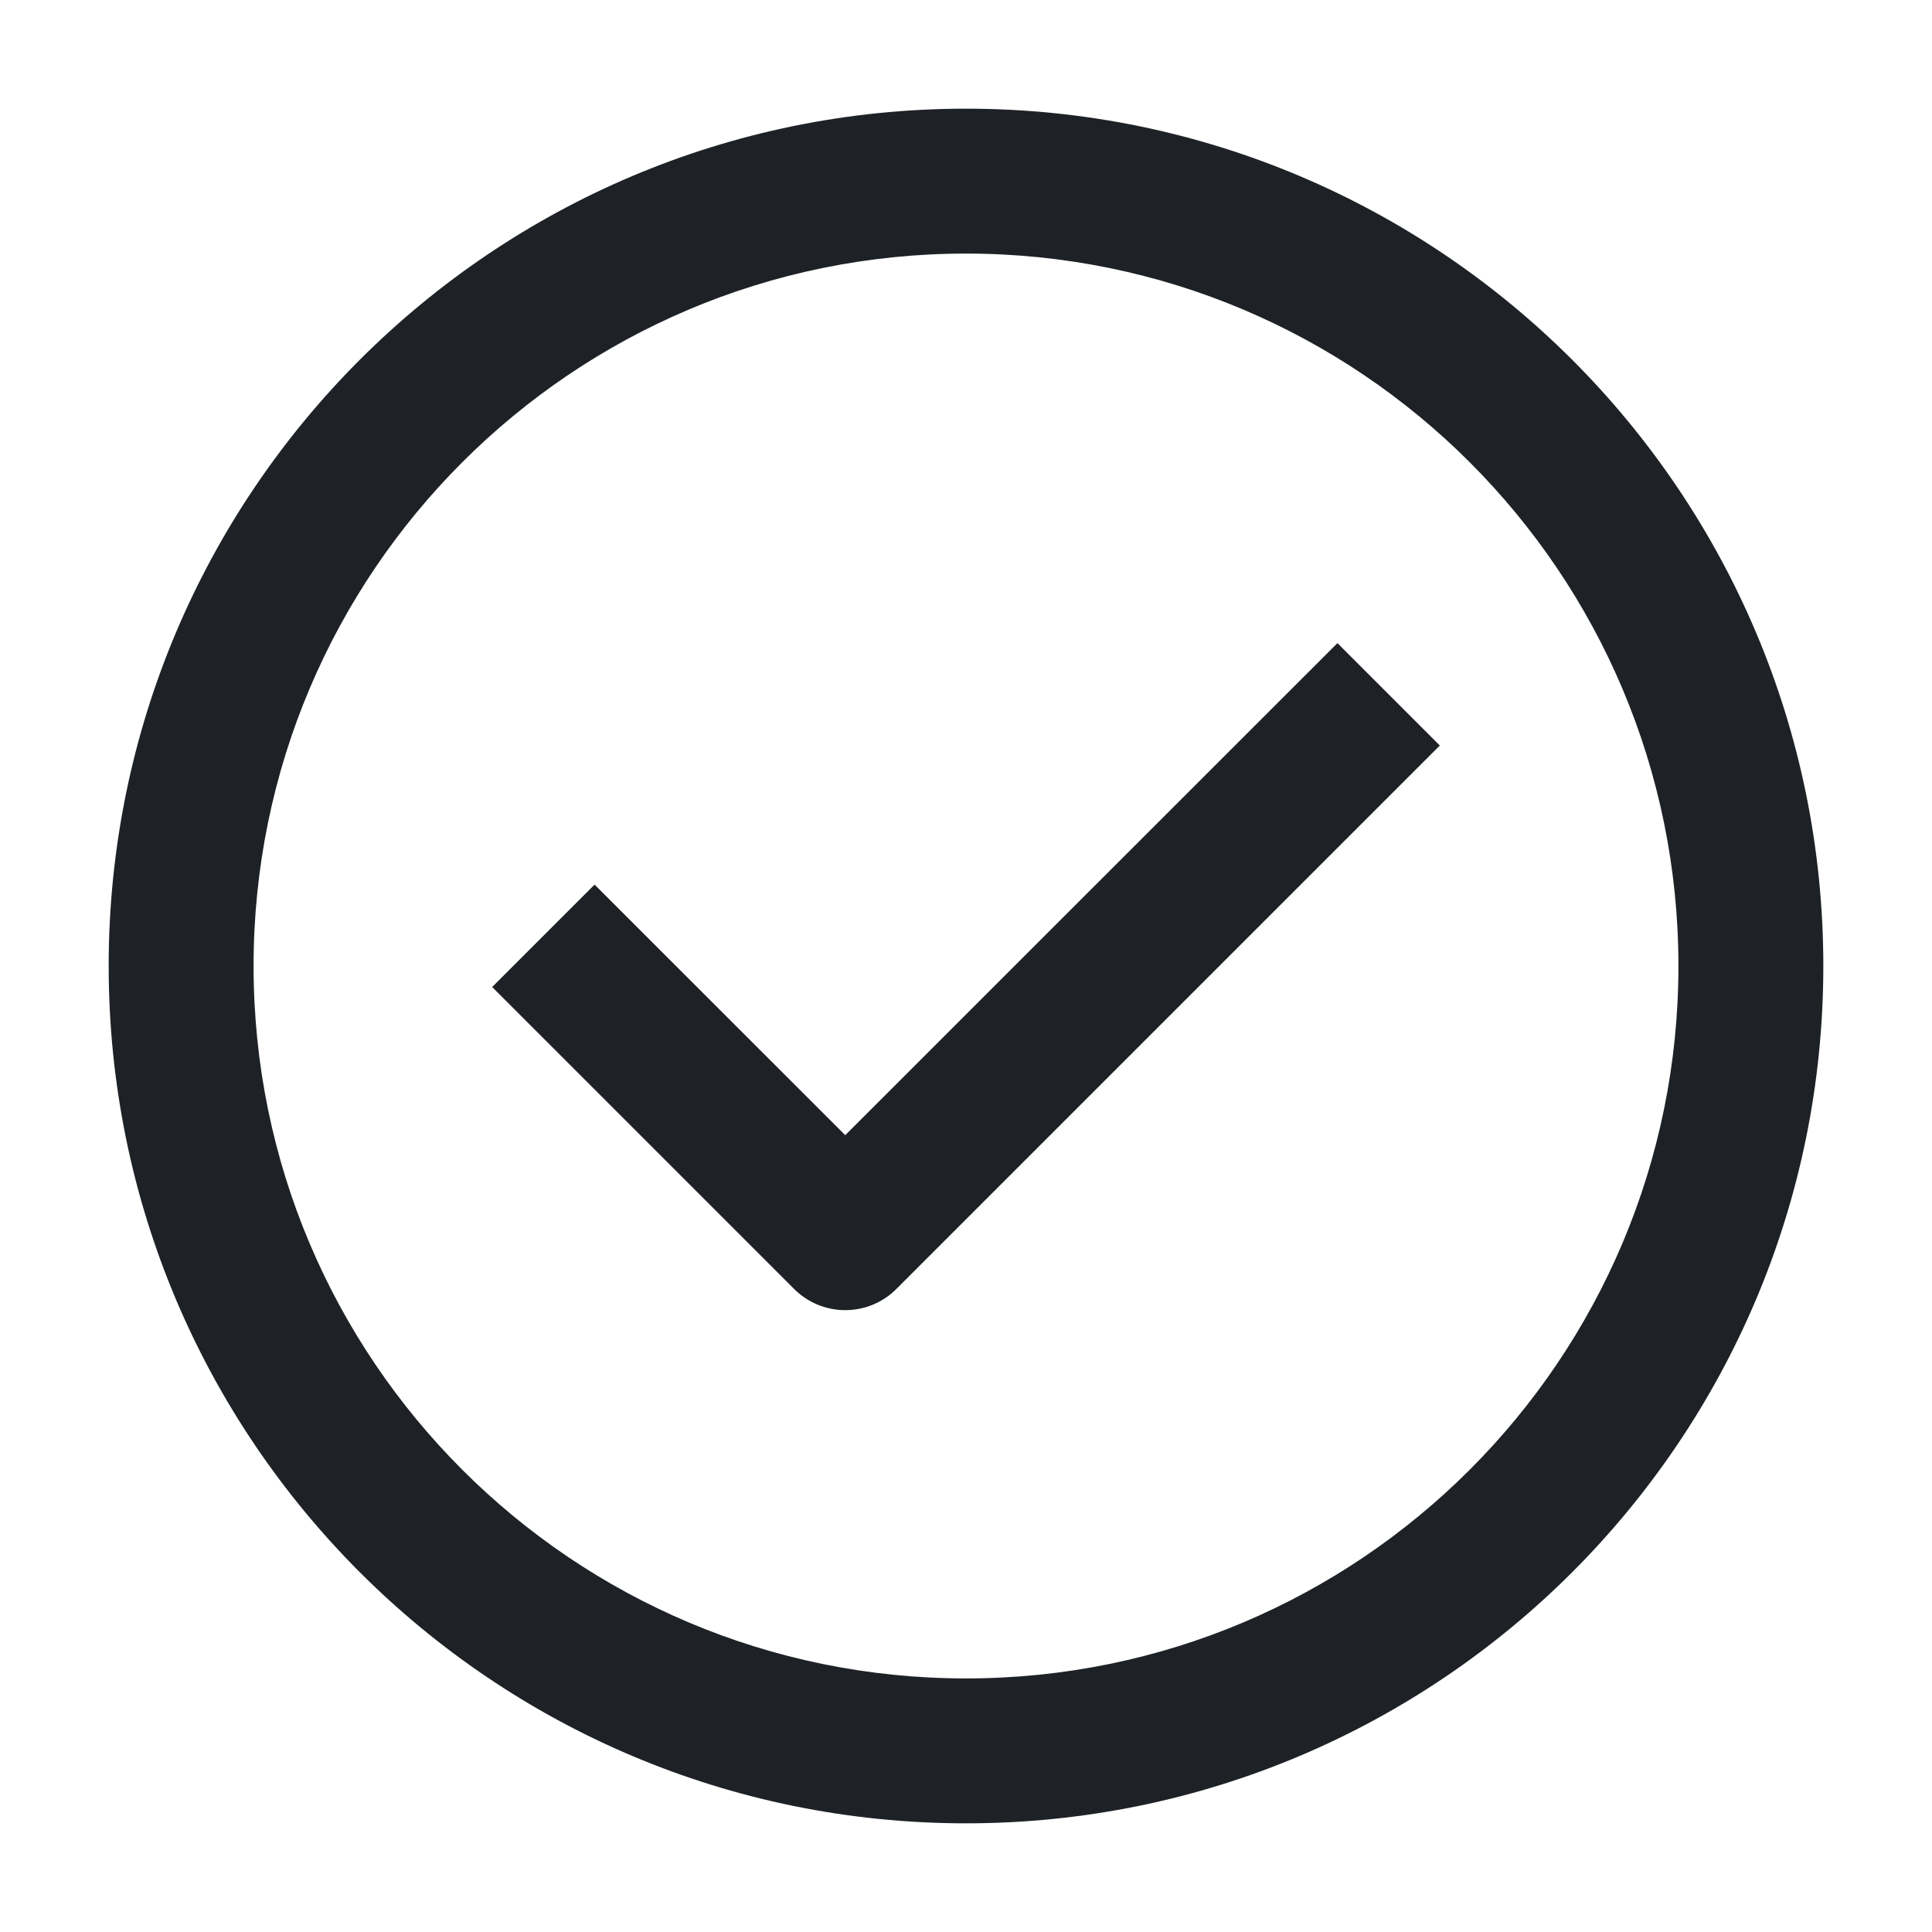 <?xml version="1.0" encoding="UTF-8"?>
<svg width="16px" height="16px" viewBox="0 0 16 16" version="1.1" xmlns="http://www.w3.org/2000/svg" xmlns:xlink="http://www.w3.org/1999/xlink">
    <title>画板</title>
    <g id="画板" stroke="none" stroke-width="1" fill="none" fill-rule="evenodd">
        <path d="M8,0.9 C11.921,0.9 15.1,4.079 15.1,8 C15.1,11.921 11.921,15.1 8,15.1 C4.079,15.1 0.9,11.921 0.9,8 C0.9,4.079 4.079,0.9 8,0.9 Z M8,2.1 C4.742,2.1 2.1,4.742 2.1,8 C2.1,11.258 4.742,13.9 8,13.9 C11.258,13.9 13.9,11.258 13.9,8 C13.9,4.742 11.258,2.1 8,2.1 Z M11.076,5.326 L11.924,6.174 L7.424,10.674 C7.312,10.787 7.159,10.85 7,10.85 C6.841,10.85 6.688,10.787 6.576,10.674 L4.076,8.174 L4.924,7.326 L7,9.401 L11.076,5.326 Z" id="形状" fill="#1E2226" fill-rule="nonzero"></path>
    </g>
</svg>